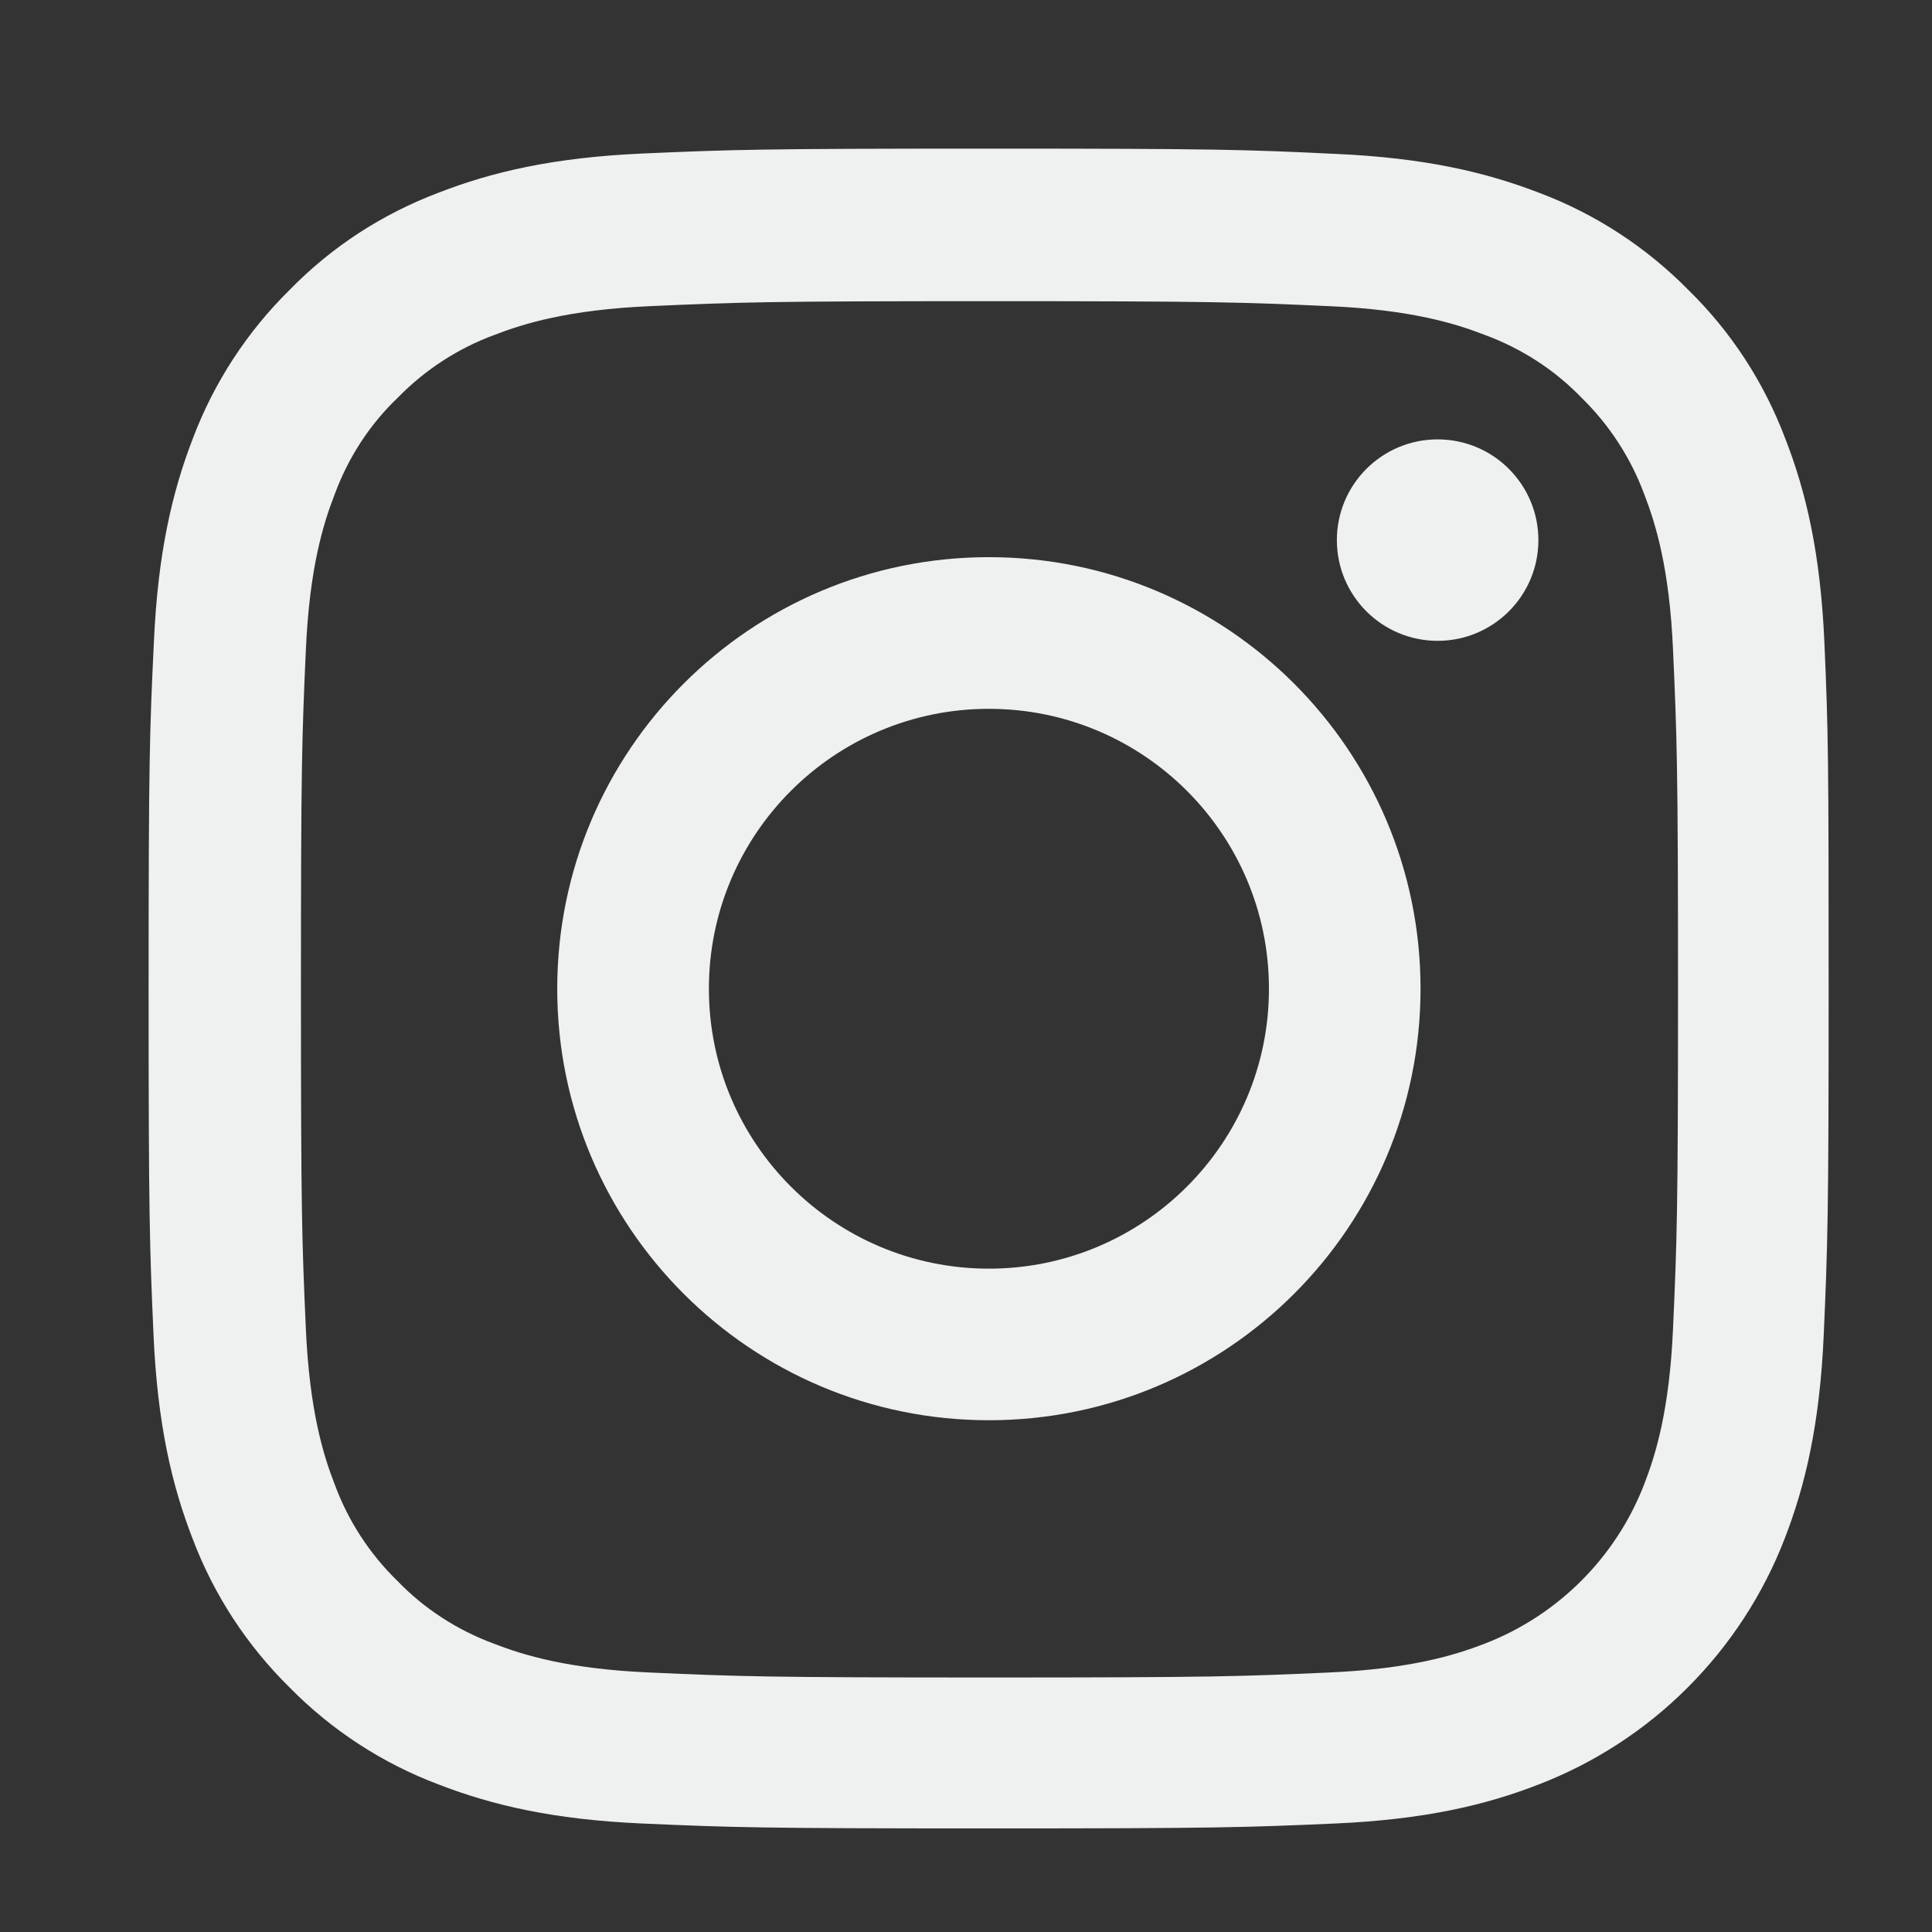 <svg width="26" height="26" viewBox="0 0 26 26" fill="none" xmlns="http://www.w3.org/2000/svg">
<rect x="0" y="0" width="26" height="26" fill="#333333" stroke="none"/>
<g id="Insta F 1">
<path id="Vector" d="M24.552 8.646C24.499 7.445 24.305 6.619 24.026 5.904C23.739 5.144 23.297 4.464 22.718 3.899C22.153 3.325 21.468 2.879 20.717 2.596C19.997 2.318 19.176 2.124 17.974 2.071C16.764 2.013 16.379 2 13.309 2C10.239 2 9.854 2.013 8.648 2.066C7.447 2.119 6.621 2.314 5.905 2.592C5.145 2.879 4.465 3.32 3.9 3.899C3.325 4.464 2.879 5.149 2.596 5.899C2.318 6.619 2.124 7.441 2.071 8.642C2.013 9.852 2 10.236 2 13.305C2 16.375 2.013 16.759 2.066 17.964C2.119 19.166 2.314 19.991 2.592 20.707C2.879 21.466 3.325 22.146 3.9 22.712C4.465 23.286 5.15 23.732 5.901 24.014C6.621 24.293 7.442 24.487 8.644 24.54C9.85 24.593 10.235 24.606 13.305 24.606C16.375 24.606 16.759 24.593 17.965 24.54C19.167 24.487 19.993 24.293 20.708 24.014C21.46 23.724 22.143 23.28 22.712 22.71C23.282 22.14 23.727 21.458 24.017 20.707C24.296 19.987 24.49 19.165 24.543 17.964C24.596 16.759 24.609 16.375 24.609 13.305C24.609 10.236 24.605 9.852 24.552 8.646ZM22.515 17.876C22.467 18.98 22.281 19.576 22.127 19.974C21.747 20.958 20.965 21.74 19.98 22.12C19.582 22.274 18.981 22.46 17.881 22.508C16.688 22.561 16.331 22.575 13.313 22.575C10.296 22.575 9.934 22.561 8.746 22.508C7.641 22.46 7.045 22.274 6.647 22.12C6.157 21.939 5.711 21.652 5.349 21.276C4.973 20.91 4.686 20.468 4.505 19.978C4.35 19.581 4.165 18.98 4.116 17.881C4.063 16.688 4.05 16.33 4.05 13.314C4.05 10.298 4.063 9.936 4.116 8.748C4.165 7.644 4.35 7.048 4.505 6.65C4.686 6.16 4.973 5.714 5.353 5.352C5.72 4.976 6.161 4.689 6.652 4.508C7.049 4.354 7.65 4.168 8.75 4.12C9.943 4.067 10.301 4.053 13.318 4.053C16.34 4.053 16.697 4.067 17.886 4.12C18.99 4.168 19.587 4.354 19.984 4.508C20.474 4.689 20.921 4.976 21.283 5.352C21.658 5.718 21.945 6.16 22.127 6.65C22.281 7.048 22.467 7.648 22.515 8.748C22.568 9.94 22.582 10.298 22.582 13.314C22.582 16.33 22.568 16.684 22.515 17.876Z" fill="#EEF1EF"/>
<path id="Vector_2" d="M13.308 7.498C10.101 7.498 7.499 10.099 7.499 13.306C7.499 16.512 10.101 19.113 13.308 19.113C16.515 19.113 19.117 16.512 19.117 13.306C19.117 10.099 16.515 7.498 13.308 7.498ZM13.308 17.073C11.228 17.073 9.54 15.386 9.54 13.306C9.54 11.226 11.228 9.539 13.308 9.539C15.389 9.539 17.077 11.226 17.077 13.306C17.077 15.386 15.389 17.073 13.308 17.073ZM20.703 7.269C20.703 8.017 20.096 8.624 19.347 8.624C18.598 8.624 17.991 8.017 17.991 7.269C17.991 6.52 18.598 5.913 19.347 5.913C20.096 5.913 20.703 6.52 20.703 7.269Z" fill="#EEF1EF"/>
</g>
</svg>
